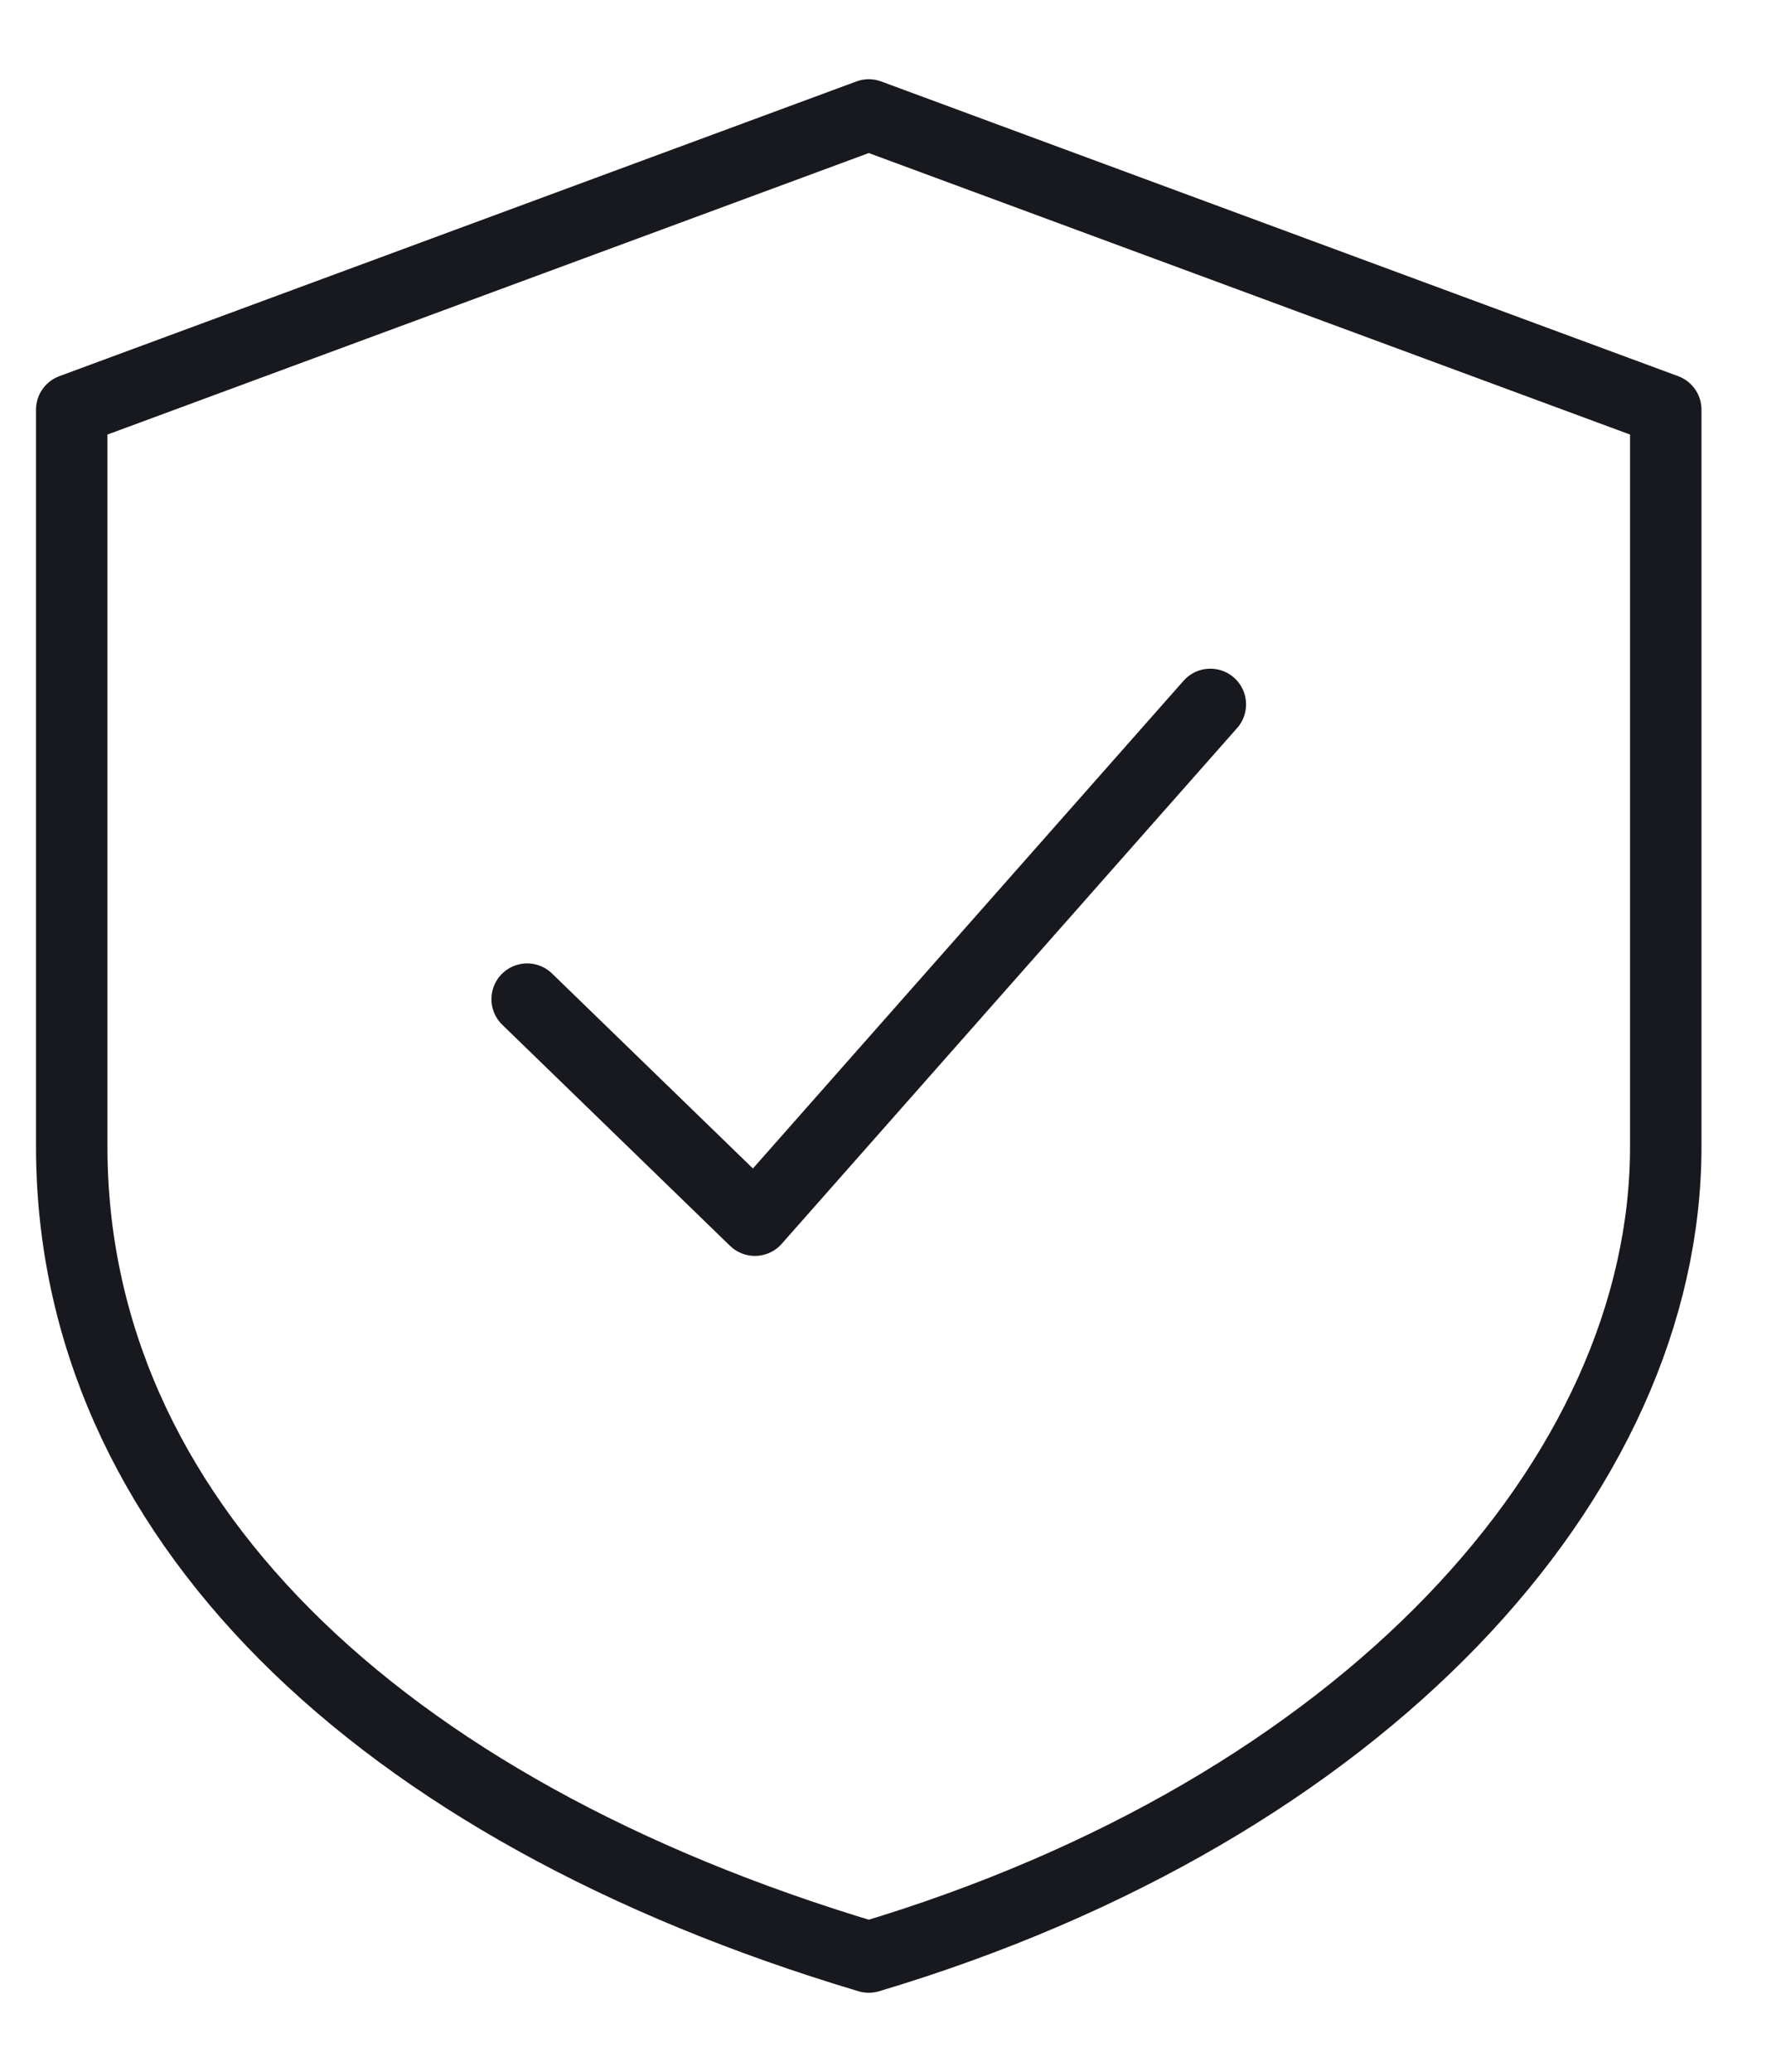 <svg width="25" height="29" viewBox="0 0 25 29" fill="none" xmlns="http://www.w3.org/2000/svg">
<path d="M12.161 1.609L23.317 5.734V16.047C23.317 20.688 19.067 25.328 12.161 27.391C5.254 25.328 1.004 21.203 1.004 16.047V5.734L12.161 1.609Z" stroke="#18191F" strokeWidth="2" stroke-linecap="round" stroke-linejoin="round"/>
<path d="M7.379 13.984L10.567 17.078L16.942 9.859" stroke="#18191F" strokeWidth="2" stroke-linecap="round" stroke-linejoin="round"/>
</svg>
